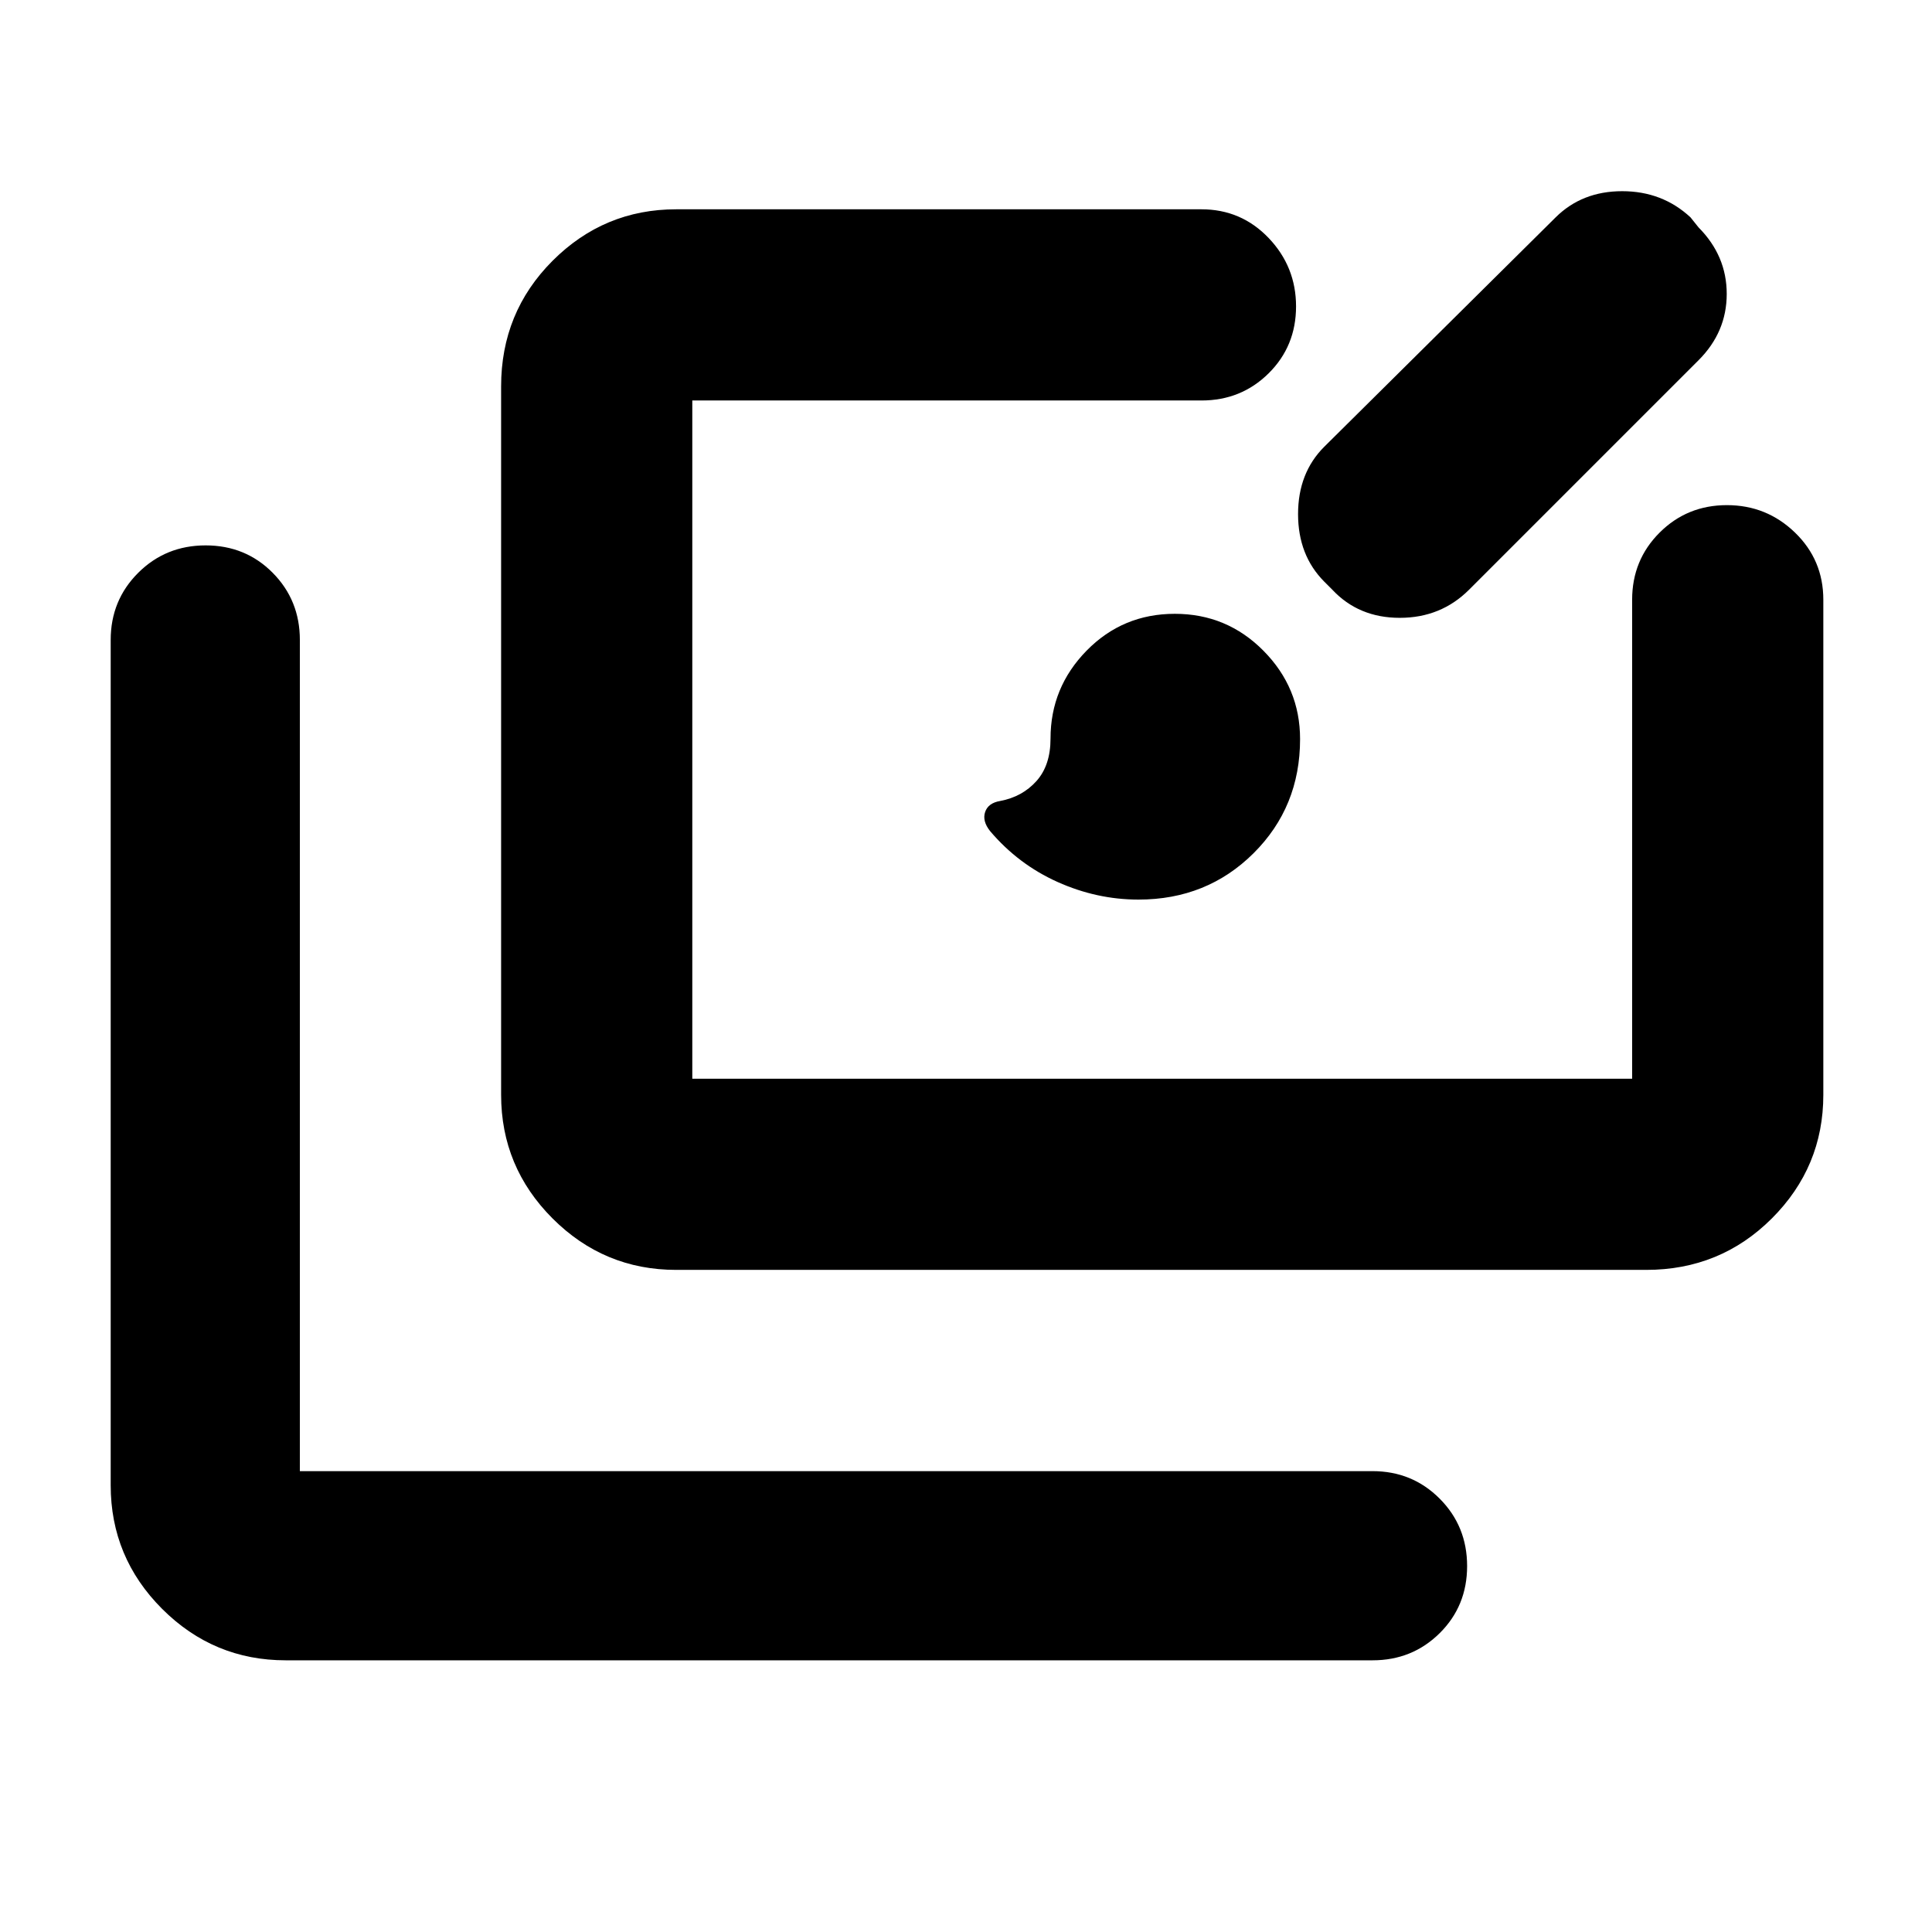 <svg xmlns="http://www.w3.org/2000/svg" height="48" viewBox="0 -960 960 960" width="48">
  <defs>
    <style type="text/css" id="current-color-scheme">.ColorScheme-Highlight { color:#000000; }</style>
  </defs>
  <defs>
    <style type="text/css" id="current-color-scheme">.ColorScheme-Highlight { color:#000000; } .ColorScheme-Text { color:#ffffff; }</style>
  </defs><path class="ColorScheme-Highlight" fill="currentColor" d="M142-135q-35.87 0-61.44-25.56Q55-186.13 55-222v-420q0-19.75 13.68-33.38Q82.35-689 102.18-689q19.82 0 33.32 13.62Q149-661.75 149-642v413h533q19.75 0 33.38 13.68Q729-201.65 729-181.82q0 19.82-13.62 33.32Q701.75-135 682-135H142Zm194-194q-35.87 0-61.44-25.56Q249-380.13 249-416v-352q0-36.81 25.56-62.41Q300.13-856 336-856h261q19.75 0 33.38 14.26 13.62 14.27 13.62 34 0 19.74-13.62 33.24Q616.75-761 597-761H344v337h467v-238q0-19.75 13.68-33.38Q838.35-709 858.09-709q19.73 0 33.82 13.62Q906-681.75 906-662v246q0 35.87-25.59 61.44Q854.81-329 818-329H336Zm229.7-184q-20.7 0-40.2-8.75Q506-530.5 492-547q-4-5-2.5-9.5t7.5-5.5q11-2.08 18-9.89 7-7.8 7-21.11 0-25.42 17.94-43.71T583.76-655q25.89 0 44.06 18.37Q646-618.27 646-592.74 646-559 622.85-536t-57.15 23ZM662-667l-4-4q-13-13.09-13-33.55Q645-725 658-738l115-114q13.09-13 33.05-13Q826-865 840-852l4 5q14 14.09 14 33.05Q858-795 844-781L730-667q-14 14-34.45 14-20.46 0-33.55-14Z"/></svg>